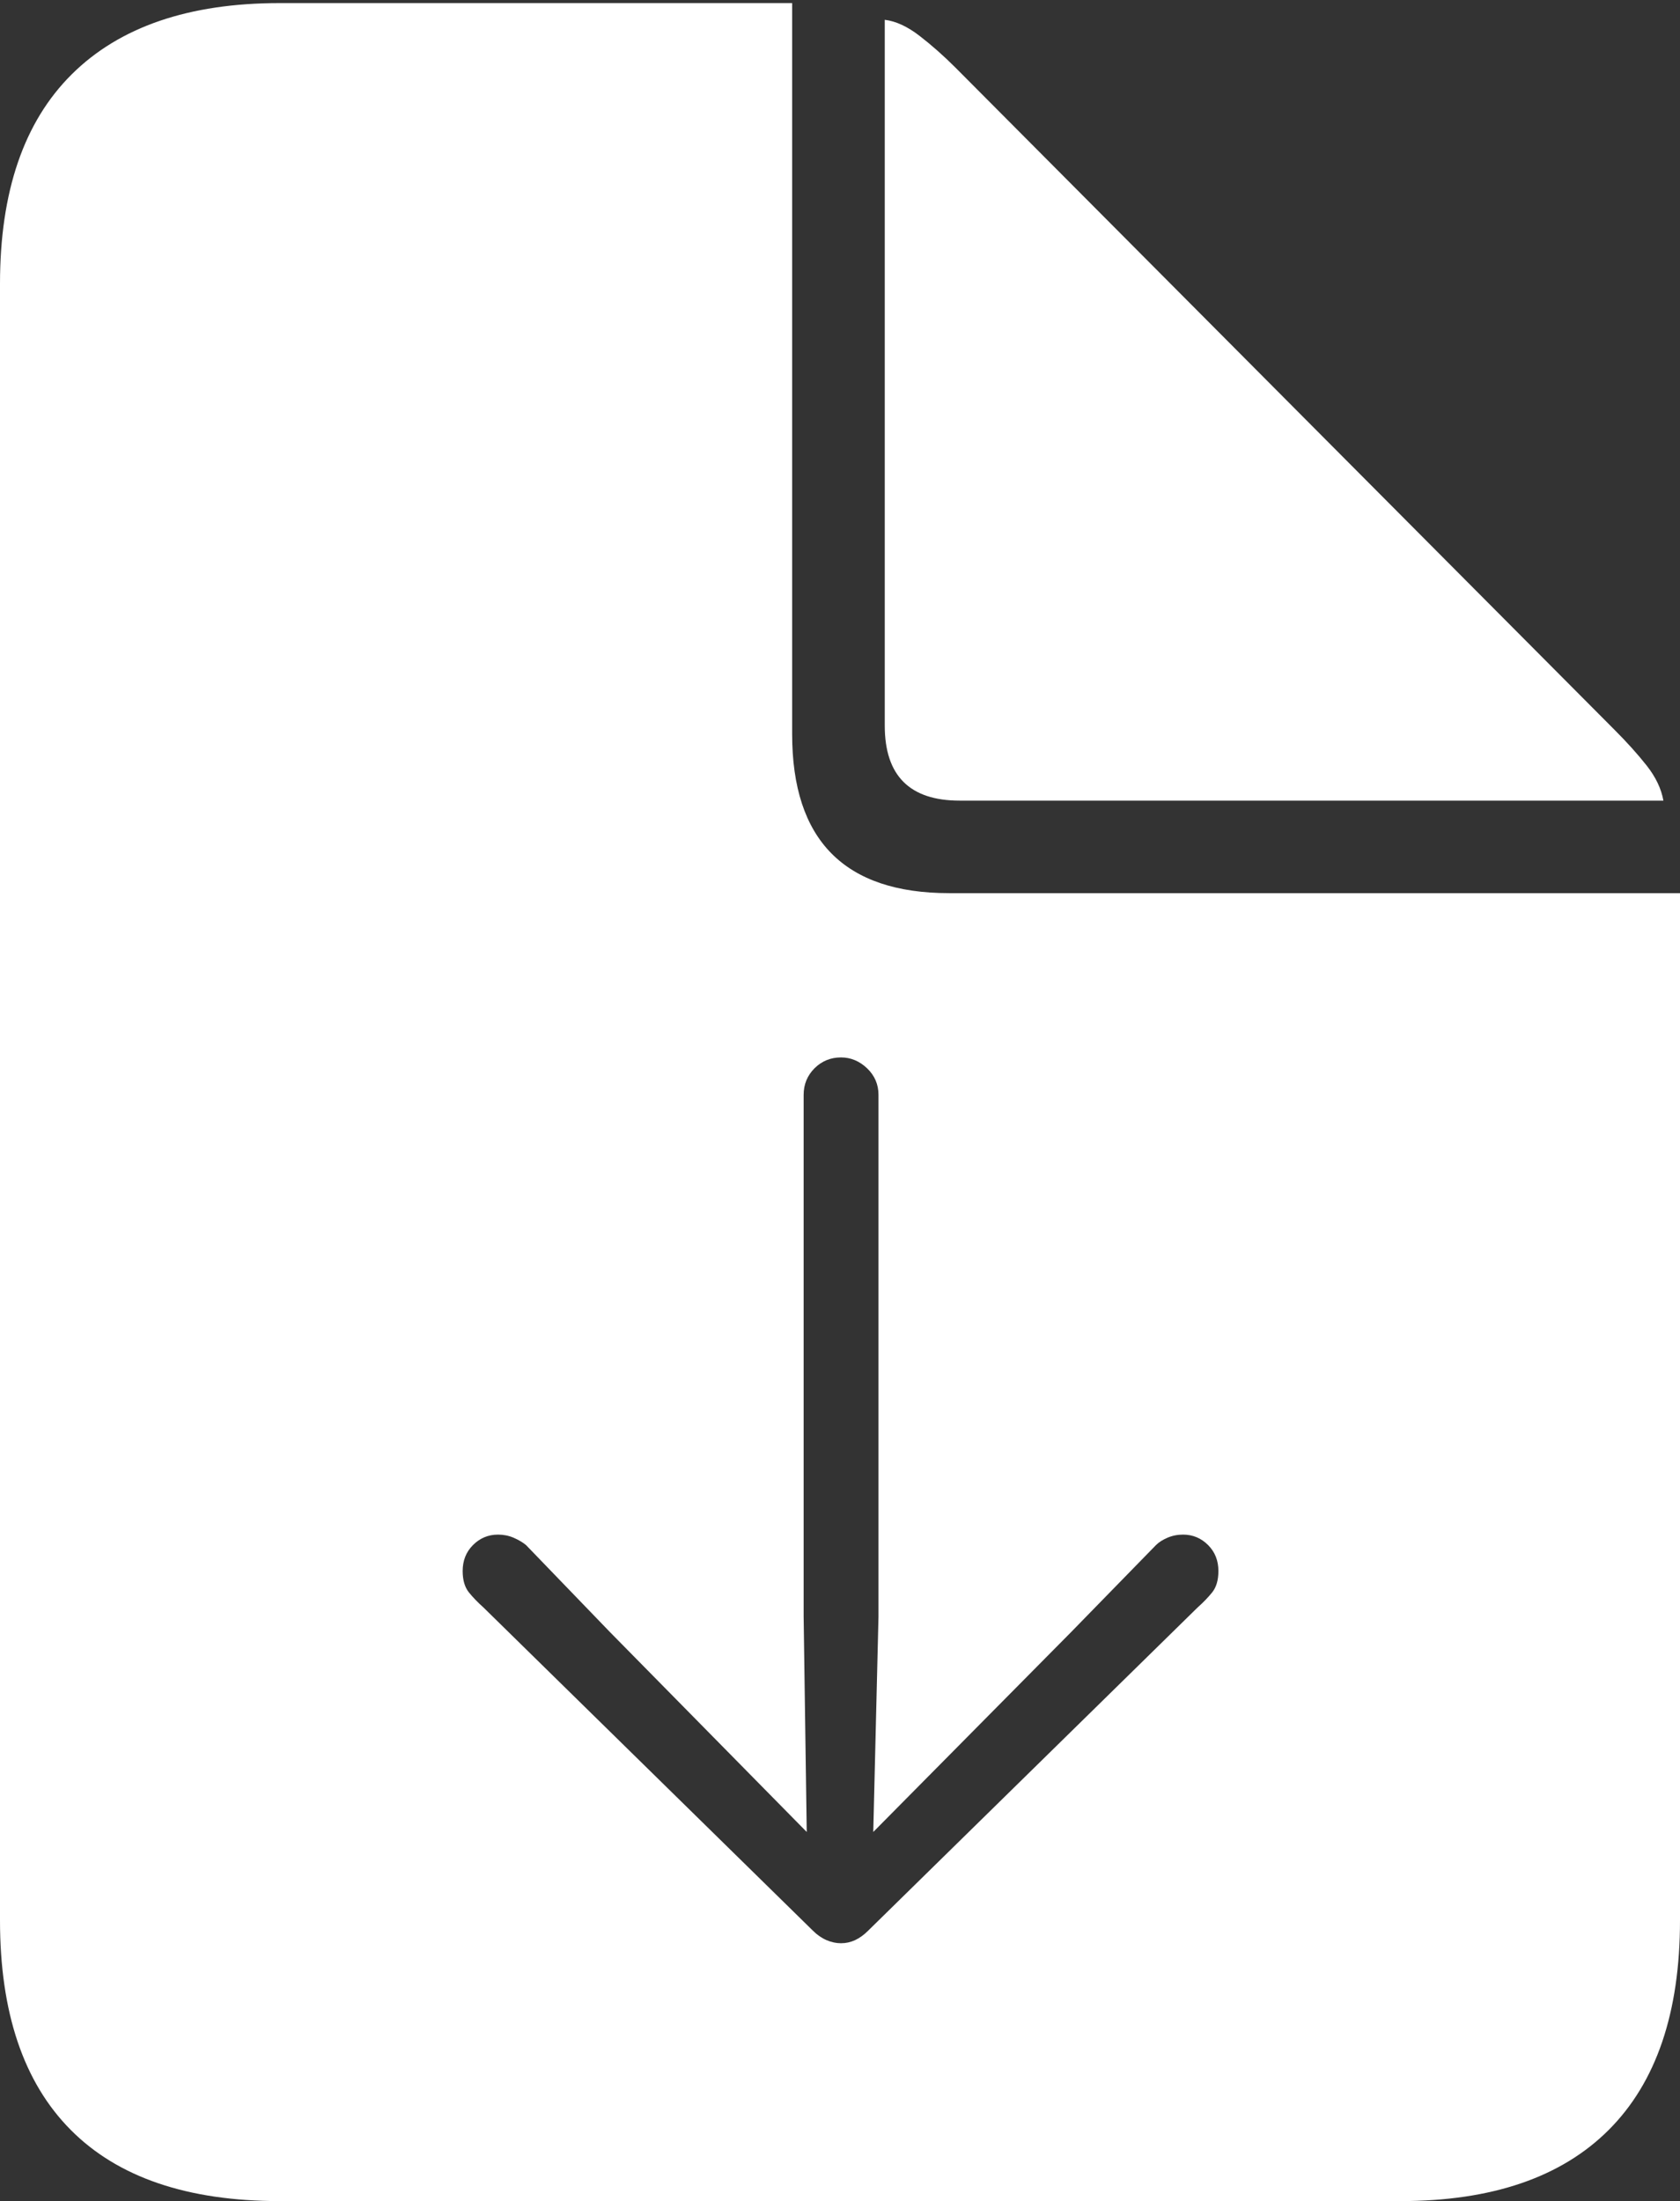 <?xml version="1.0" encoding="UTF-8"?>
<!--Generator: Apple Native CoreSVG 175-->
<!DOCTYPE svg
PUBLIC "-//W3C//DTD SVG 1.1//EN"
       "http://www.w3.org/Graphics/SVG/1.1/DTD/svg11.dtd">
<svg version="1.1" xmlns="http://www.w3.org/2000/svg" xmlns:xlink="http://www.w3.org/1999/xlink" width="15.781" height="20.674">
 <rect width="100%" height="100%" fill="#333333" stroke="none"/>
 <g>
  <rect height="20.674" opacity="0" width="15.781" x="0" y="0"/>
  <path d="M2.627 20.674L13.154 20.674Q14.443 20.674 15.112 20.005Q15.781 19.336 15.781 18.037L15.781 8.389L8.916 8.389Q7.441 8.389 7.441 6.895L7.441 0.029L2.627 0.029Q1.348 0.029 0.674 0.698Q0 1.367 0 2.666L0 18.037Q0 19.336 0.664 20.005Q1.328 20.674 2.627 20.674ZM9.014 7.52L15.625 7.52Q15.596 7.354 15.469 7.192Q15.342 7.031 15.166 6.855L8.975 0.635Q8.809 0.469 8.638 0.337Q8.467 0.205 8.311 0.186L8.311 6.816Q8.311 7.52 9.014 7.52ZM7.9 9.932Q8.037 9.932 8.145 10.034Q8.252 10.137 8.252 10.283L8.252 15.185L8.203 17.207L10.059 15.332L10.859 14.512Q10.898 14.473 10.967 14.443Q11.035 14.414 11.113 14.414Q11.25 14.414 11.348 14.512Q11.445 14.609 11.445 14.756Q11.445 14.883 11.387 14.956Q11.328 15.029 11.25 15.098L8.154 18.135Q8.096 18.193 8.032 18.223Q7.969 18.252 7.9 18.252Q7.832 18.252 7.764 18.223Q7.695 18.193 7.637 18.135L4.541 15.098Q4.463 15.029 4.404 14.956Q4.346 14.883 4.346 14.756Q4.346 14.609 4.443 14.512Q4.541 14.414 4.678 14.414Q4.756 14.414 4.824 14.443Q4.893 14.473 4.941 14.512L5.732 15.332L7.578 17.207L7.549 15.185L7.549 10.283Q7.549 10.137 7.651 10.034Q7.754 9.932 7.9 9.932Z" fill="#ffffff"/>
 </g>
</svg>
